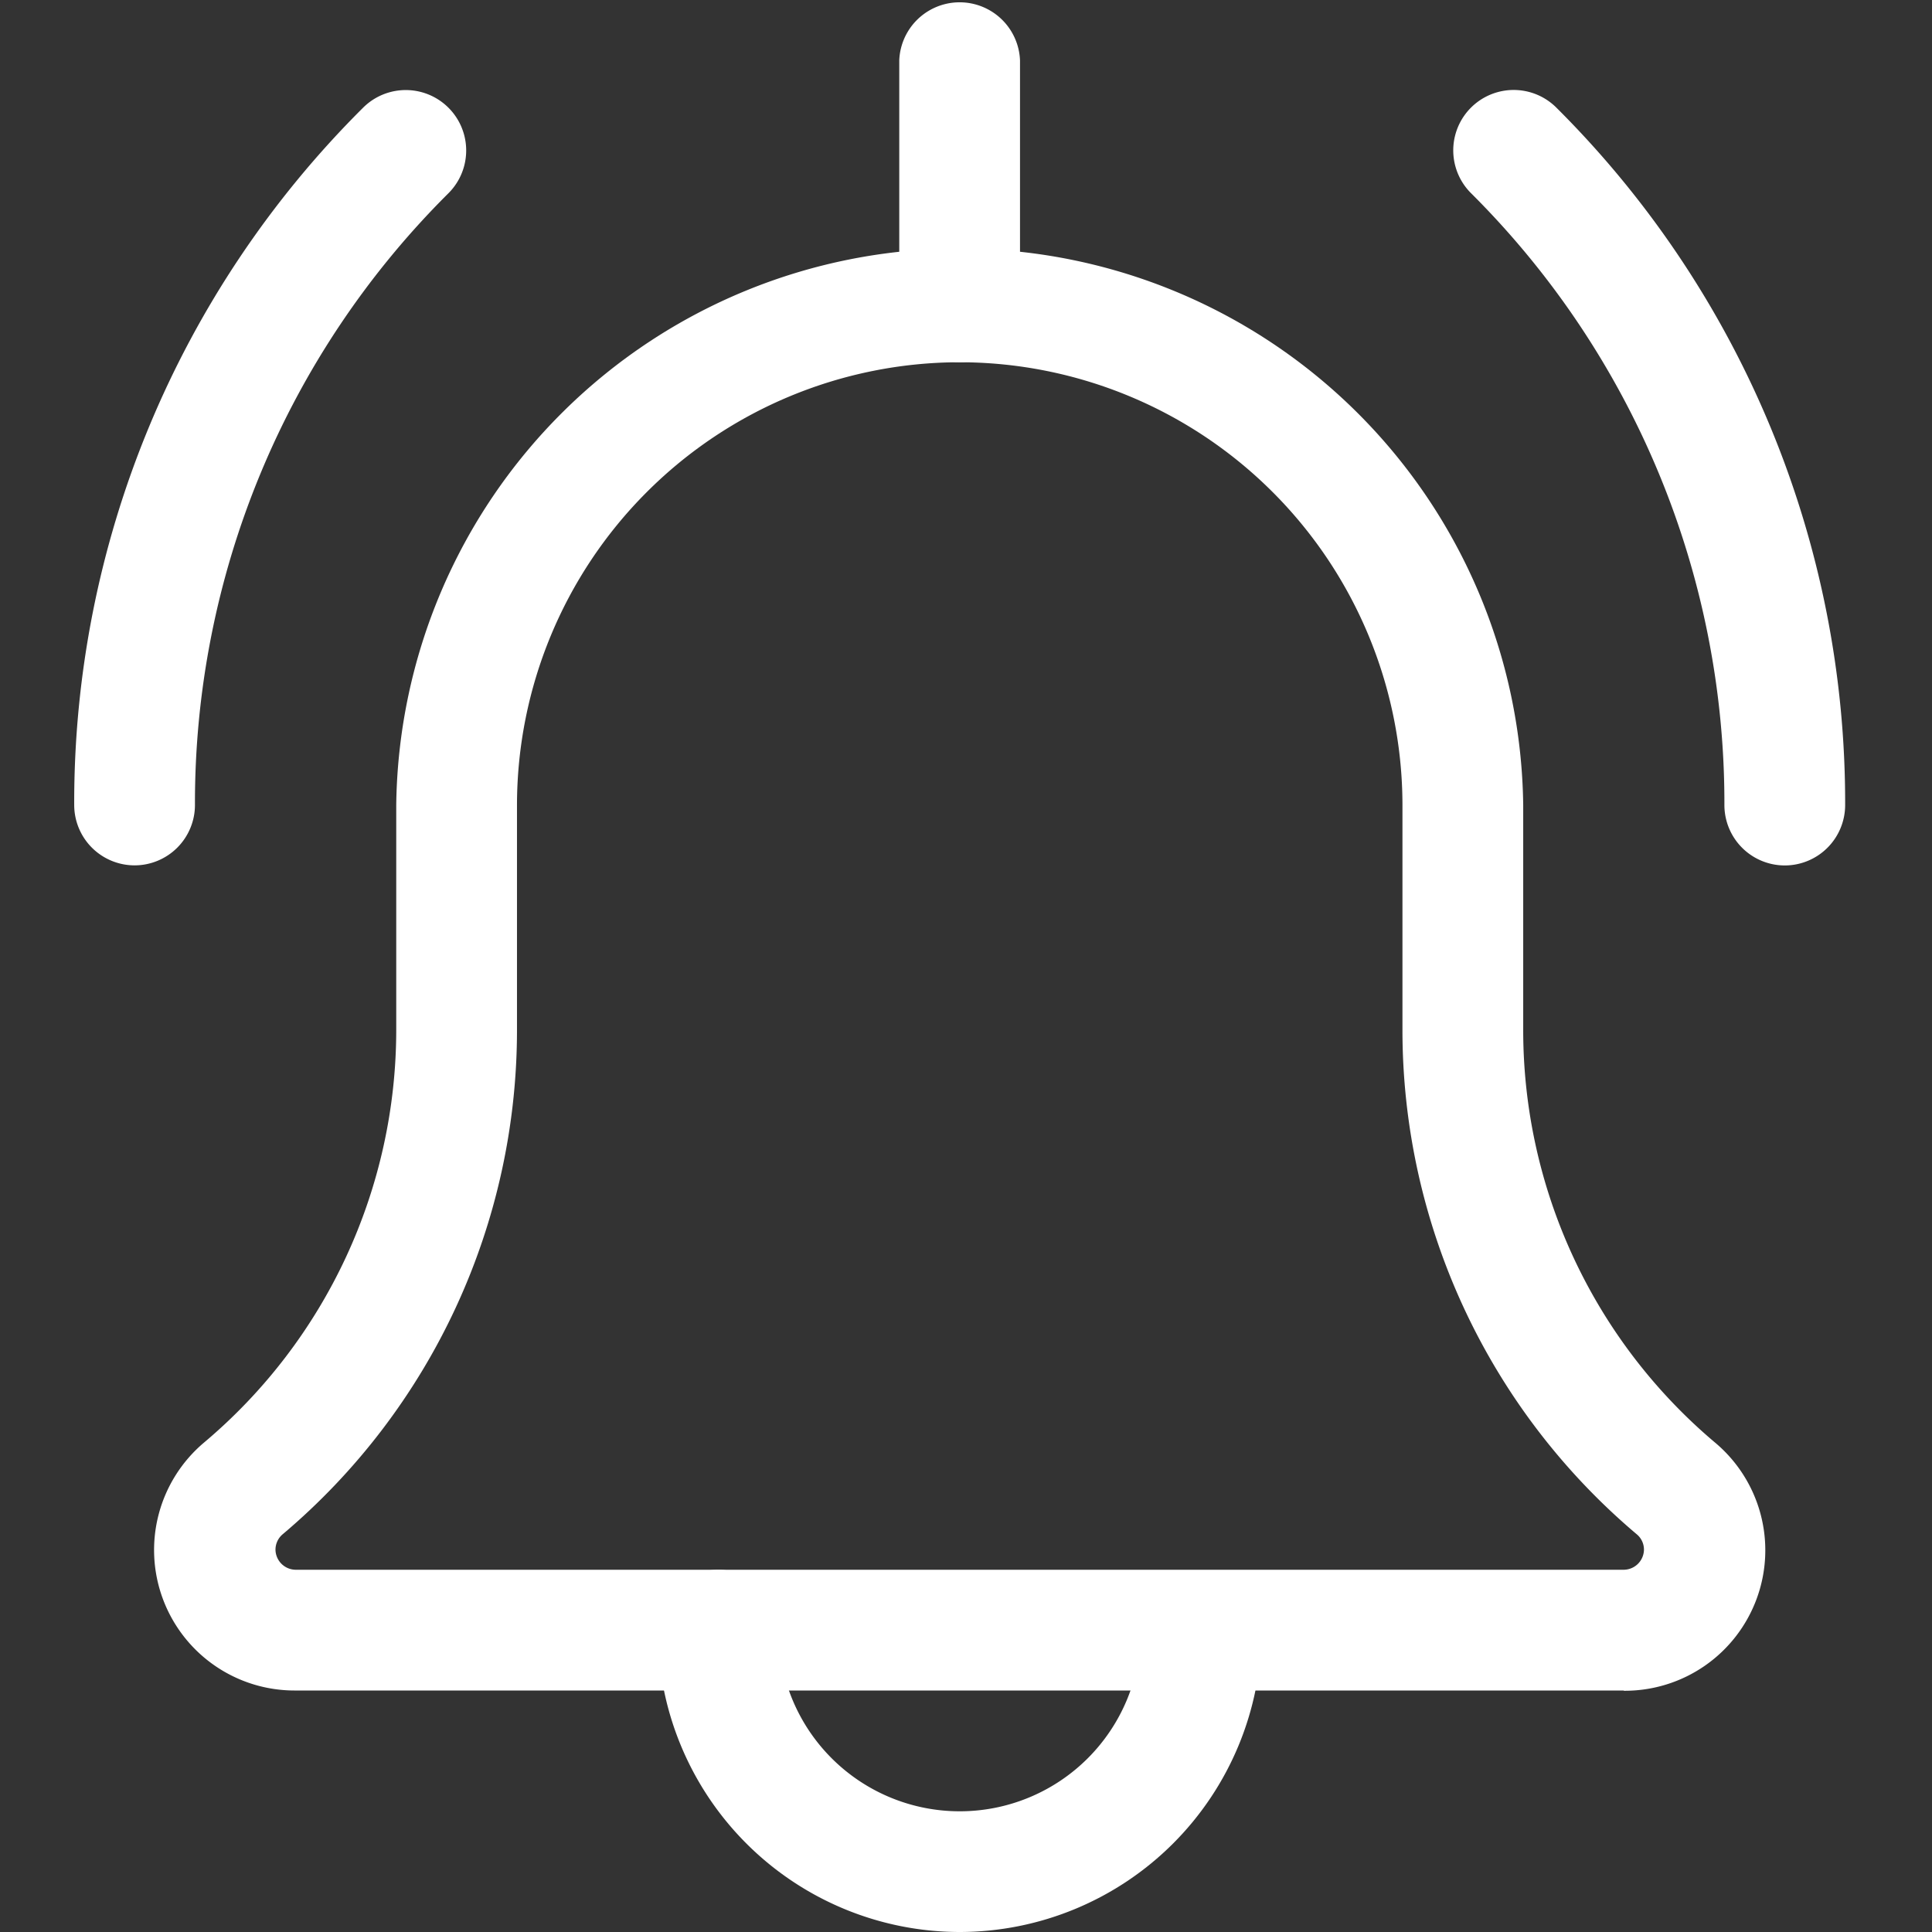 <svg xmlns="http://www.w3.org/2000/svg" xmlns:xlink="http://www.w3.org/1999/xlink" width="22" height="22" viewBox="0 0 22 22">
  <rect x="0" y="0" width="22" height="22" fill="#333333" stroke="none"/>
  <defs>
    <clipPath id="clip-path">
      <rect id="사각형_1056" data-name="사각형 1056" width="22" height="22" transform="translate(3.07 2.195)" fill="#fff"/>
    </clipPath>
  </defs>
  <g id="ico_bell" transform="translate(-3.07 -2.195)" clip-path="url(#clip-path)">
    <g id="bell" transform="translate(3.915 2.195)">
      <path id="패스_1109" data-name="패스 1109" d="M25.19,10.227a.688.688,0,0,1-.688-.687,9.792,9.792,0,0,0-2.886-6.969.688.688,0,1,1,.973-.973,11.16,11.16,0,0,1,3.288,7.941.688.688,0,0,1-.688.688Zm0,0" transform="translate(-5.711 -0.372)" fill="#fff"/>
      <path id="패스_1110" data-name="패스 1110" d="M.688,10.227A.688.688,0,0,1,0,9.539,11.154,11.154,0,0,1,3.289,1.6a.688.688,0,0,1,.973.973A9.785,9.785,0,0,0,1.375,9.539a.688.688,0,0,1-.688.688Zm0,0" transform="translate(0 -0.373)" fill="#fff"/>
      <path id="패스_1111" data-name="패스 1111" d="M12.5,28.5a3.441,3.441,0,0,1-3.437-3.437.687.687,0,1,1,1.375,0,2.062,2.062,0,0,0,4.125,0,.688.688,0,0,1,1.375,0A3.441,3.441,0,0,1,12.5,28.5Zm0,0" transform="translate(-2.417 -6.5)" fill="#fff"/>
      <path id="패스_1112" data-name="패스 1112" d="M17.979,20.25H2.854a1.6,1.6,0,0,1-1.043-2.823A6.143,6.143,0,0,0,4,12.722V10.167a6.417,6.417,0,0,1,12.833,0v2.556a6.142,6.142,0,0,0,2.18,4.7,1.6,1.6,0,0,1-1.034,2.83ZM10.417,5.125a5.047,5.047,0,0,0-5.042,5.042v2.556A7.513,7.513,0,0,1,2.708,18.47a.229.229,0,0,0-.083.176.232.232,0,0,0,.229.229H17.979a.232.232,0,0,0,.229-.229.226.226,0,0,0-.081-.174,7.515,7.515,0,0,1-2.669-5.749V10.167A5.047,5.047,0,0,0,10.417,5.125Zm0,0" transform="translate(-0.333 -1)" fill="#fff"/>
      <path id="패스_1113" data-name="패스 1113" d="M13.5,4.125a.688.688,0,0,1-.688-.687V.688a.688.688,0,0,1,1.375,0v2.75A.688.688,0,0,1,13.5,4.125Zm0,0" transform="translate(-3.417 0)" fill="#fff"/>
    </g>
  </g>
</svg>
